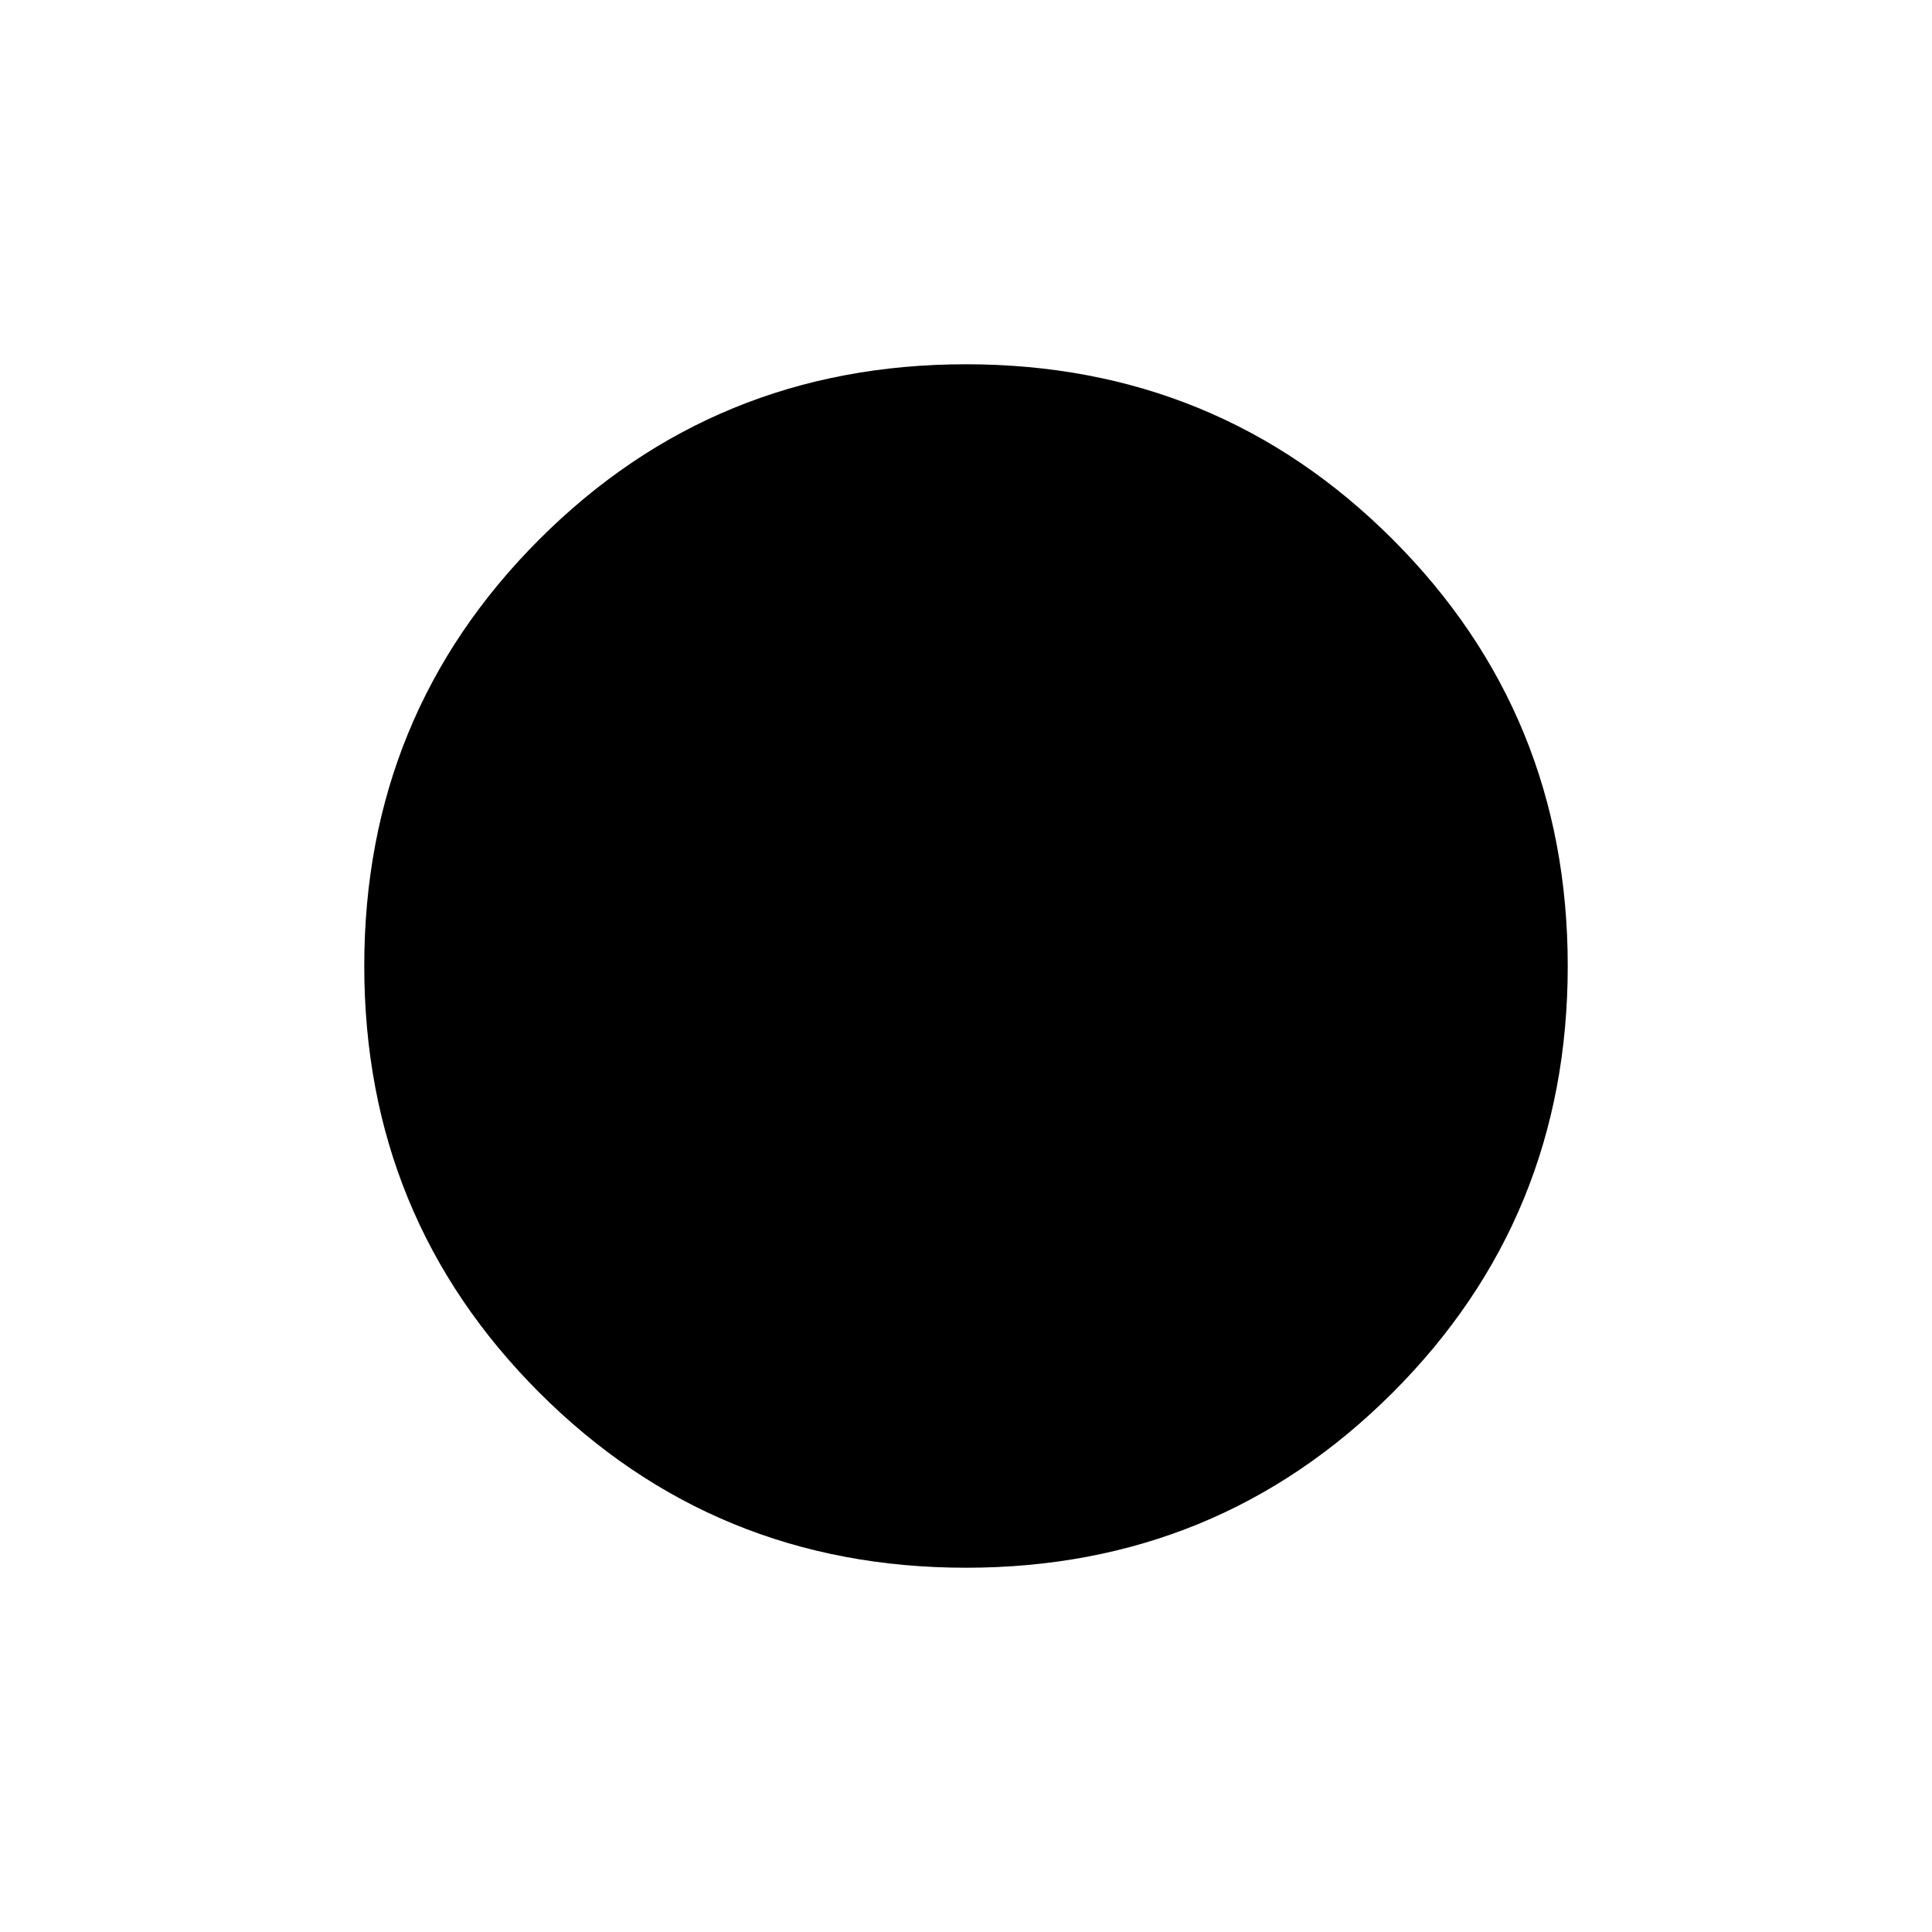 <svg xmlns="http://www.w3.org/2000/svg" height="24" width="24"><path d="M12 19.475q-3.125 0-5.3-2.175T4.525 12q0-3.125 2.175-5.3T12 4.525q3.125 0 5.3 2.175t2.175 5.3q0 3.125-2.175 5.3T12 19.475Z"/></svg>